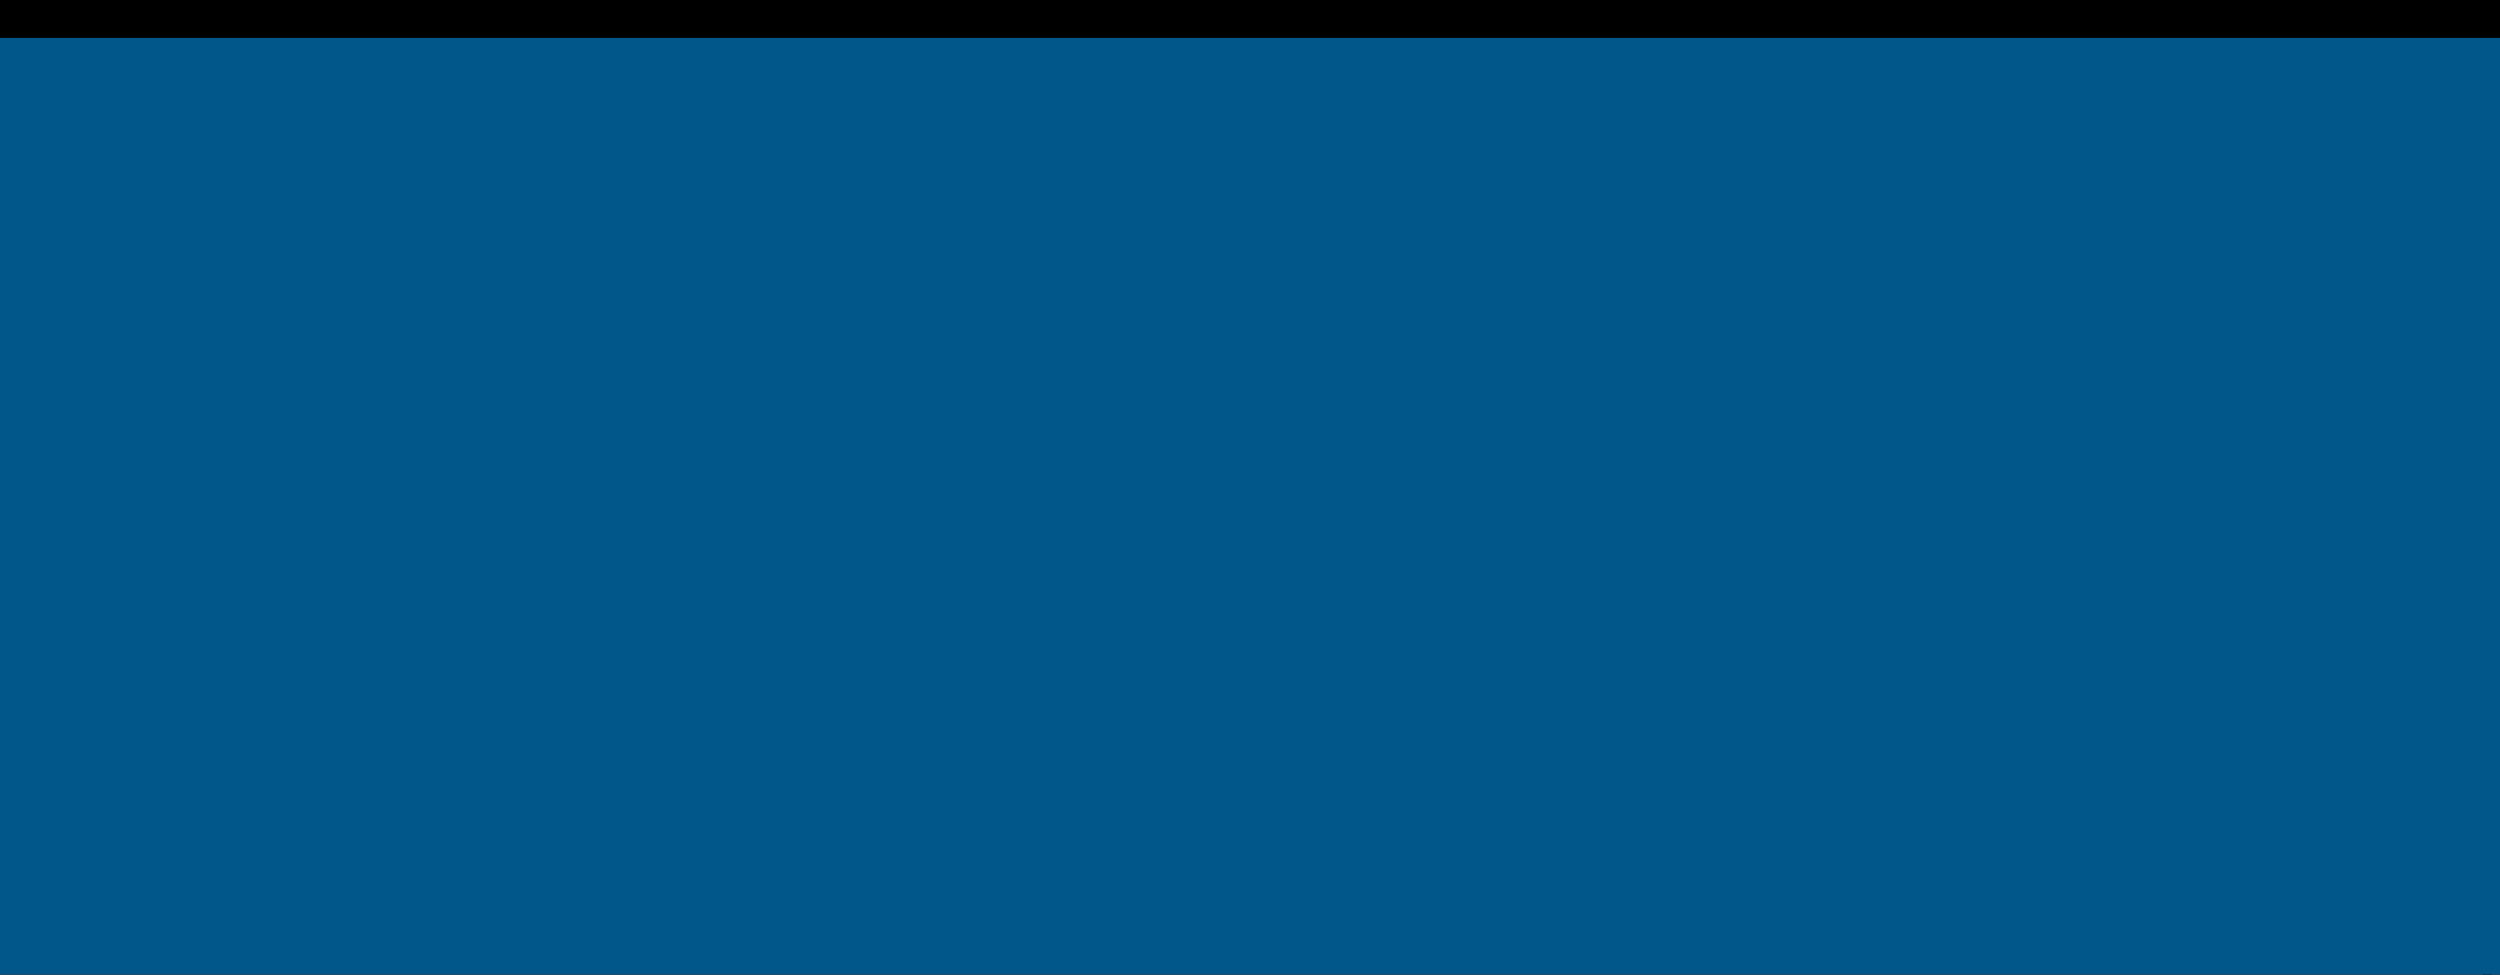 <?xml version="1.0" encoding="UTF-8" standalone="no"?>
<!-- Created with Inkscape (http://www.inkscape.org/) -->

<svg
   xmlns:dc="http://purl.org/dc/elements/1.1/"
   xmlns:cc="http://creativecommons.org/ns#"
   xmlns:rdf="http://www.w3.org/1999/02/22-rdf-syntax-ns#"
   xmlns:svg="http://www.w3.org/2000/svg"
   xmlns="http://www.w3.org/2000/svg"
   xmlns:sodipodi="http://sodipodi.sourceforge.net/DTD/sodipodi-0.dtd"
   xmlns:inkscape="http://www.inkscape.org/namespaces/inkscape"
   width="232.638mm"
   height="90.688mm"
   viewBox="0 0 232.638 90.688"
   version="1.1"
   id="svg8"
   inkscape:version="0.92.4 (5da689c313, 2019-01-14)"
   sodipodi:docname="full_logo_prio.svg">
  <rect x="0" y="0" width="232.638" height="90.688" fill="#333333" stroke="none"/>
  <defs
     id="defs2" />
  <sodipodi:namedview
     id="base"
     pagecolor="#ffffff"
     bordercolor="#666666"
     borderopacity="1.0"
     inkscape:pageopacity="0.0"
     inkscape:pageshadow="2"
     inkscape:zoom="0.63"
     inkscape:cx="389.83518"
     inkscape:cy="187.03855"
     inkscape:document-units="mm"
     inkscape:current-layer="layer1"
     showgrid="false"
     fit-margin-top="0"
     fit-margin-left="0"
     fit-margin-right="0"
     fit-margin-bottom="0"
     inkscape:window-width="1366"
     inkscape:window-height="703"
     inkscape:window-x="0"
     inkscape:window-y="0"
     inkscape:window-maximized="1"
     showguides="true"
     inkscape:guide-bbox="true" />
  <g
     inkscape:label="Ebene 1"
     inkscape:groupmode="layer"
     id="layer1"
     transform="translate(65.253,-116.653)">
    <rect
       style="fill:#000000;fill-opacity:1;stroke:#000000;stroke-width:1.648;stroke-miterlimit:4;stroke-dasharray:none;stroke-opacity:1"
       id="rect4559"
       width="258.997"
       height="99.44"
       x="-92.393"
       y="117.434" />
    <circle
       id="path3713"
       cx="91.139"
       cy="165.503"
       style="fill:#0083d6;fill-opacity:0.659;fill-rule:nonzero;stroke:#00578a;stroke-width:1.26;stroke-miterlimit:4;stroke-dasharray:none;stroke-opacity:1"
       r="31.003" />
    <circle
       id="path3713-3"
       cx="91.273"
       cy="165.503"
       style="fill:#000000;fill-opacity:1;stroke:#01578a;stroke-width:1.015;stroke-miterlimit:4;stroke-dasharray:none;stroke-opacity:1"
       r="25.246" />
    <path
       style="fill:#ffffff;fill-opacity:1;stroke:#feffff;stroke-width:0.402px;stroke-linecap:butt;stroke-linejoin:miter;stroke-opacity:1"
       d="m 59.919,151.95 31.356,36.146 c 0,0 22.178,-46.043 69.595,-63.686 -57.957,21.207 -70.742,49.486 -70.742,49.486 z"
       id="path4557"
       inkscape:connector-curvature="0"
       sodipodi:nodetypes="ccccc" />
    <flowRoot
       xml:space="preserve"
       id="flowRoot4622"
       style="font-style:normal;font-variant:normal;font-weight:normal;font-stretch:normal;font-size:40px;line-height:1.25;font-family:serif;-inkscape-font-specification:serif;letter-spacing:0px;word-spacing:0px;fill:#01578a;fill-opacity:1;stroke:#01578a;stroke-opacity:1"
       transform="matrix(2.46,0,0,2.084,1085.124,71.491)"><flowRegion
         id="flowRegion4624"
         style="font-style:normal;font-variant:normal;font-weight:normal;font-stretch:normal;font-family:serif;-inkscape-font-specification:serif;fill:#01578a;fill-opacity:1;stroke:#01578a;stroke-opacity:1"><rect
           id="rect4626"
           width="464.67"
           height="234.355"
           x="-474.772"
           y="23.863"
           style="font-style:normal;font-variant:normal;font-weight:normal;font-stretch:normal;font-family:serif;-inkscape-font-specification:serif;fill:#01578a;fill-opacity:1;stroke:#01578a;stroke-opacity:1" /></flowRegion><flowPara
         id="flowPara4628"
         style="font-style:normal;font-variant:normal;font-weight:normal;font-stretch:normal;font-family:serif;-inkscape-font-specification:serif;fill:#01578a;fill-opacity:1;stroke:#01578a;stroke-opacity:1">pri</flowPara></flowRoot>  </g>
</svg>
